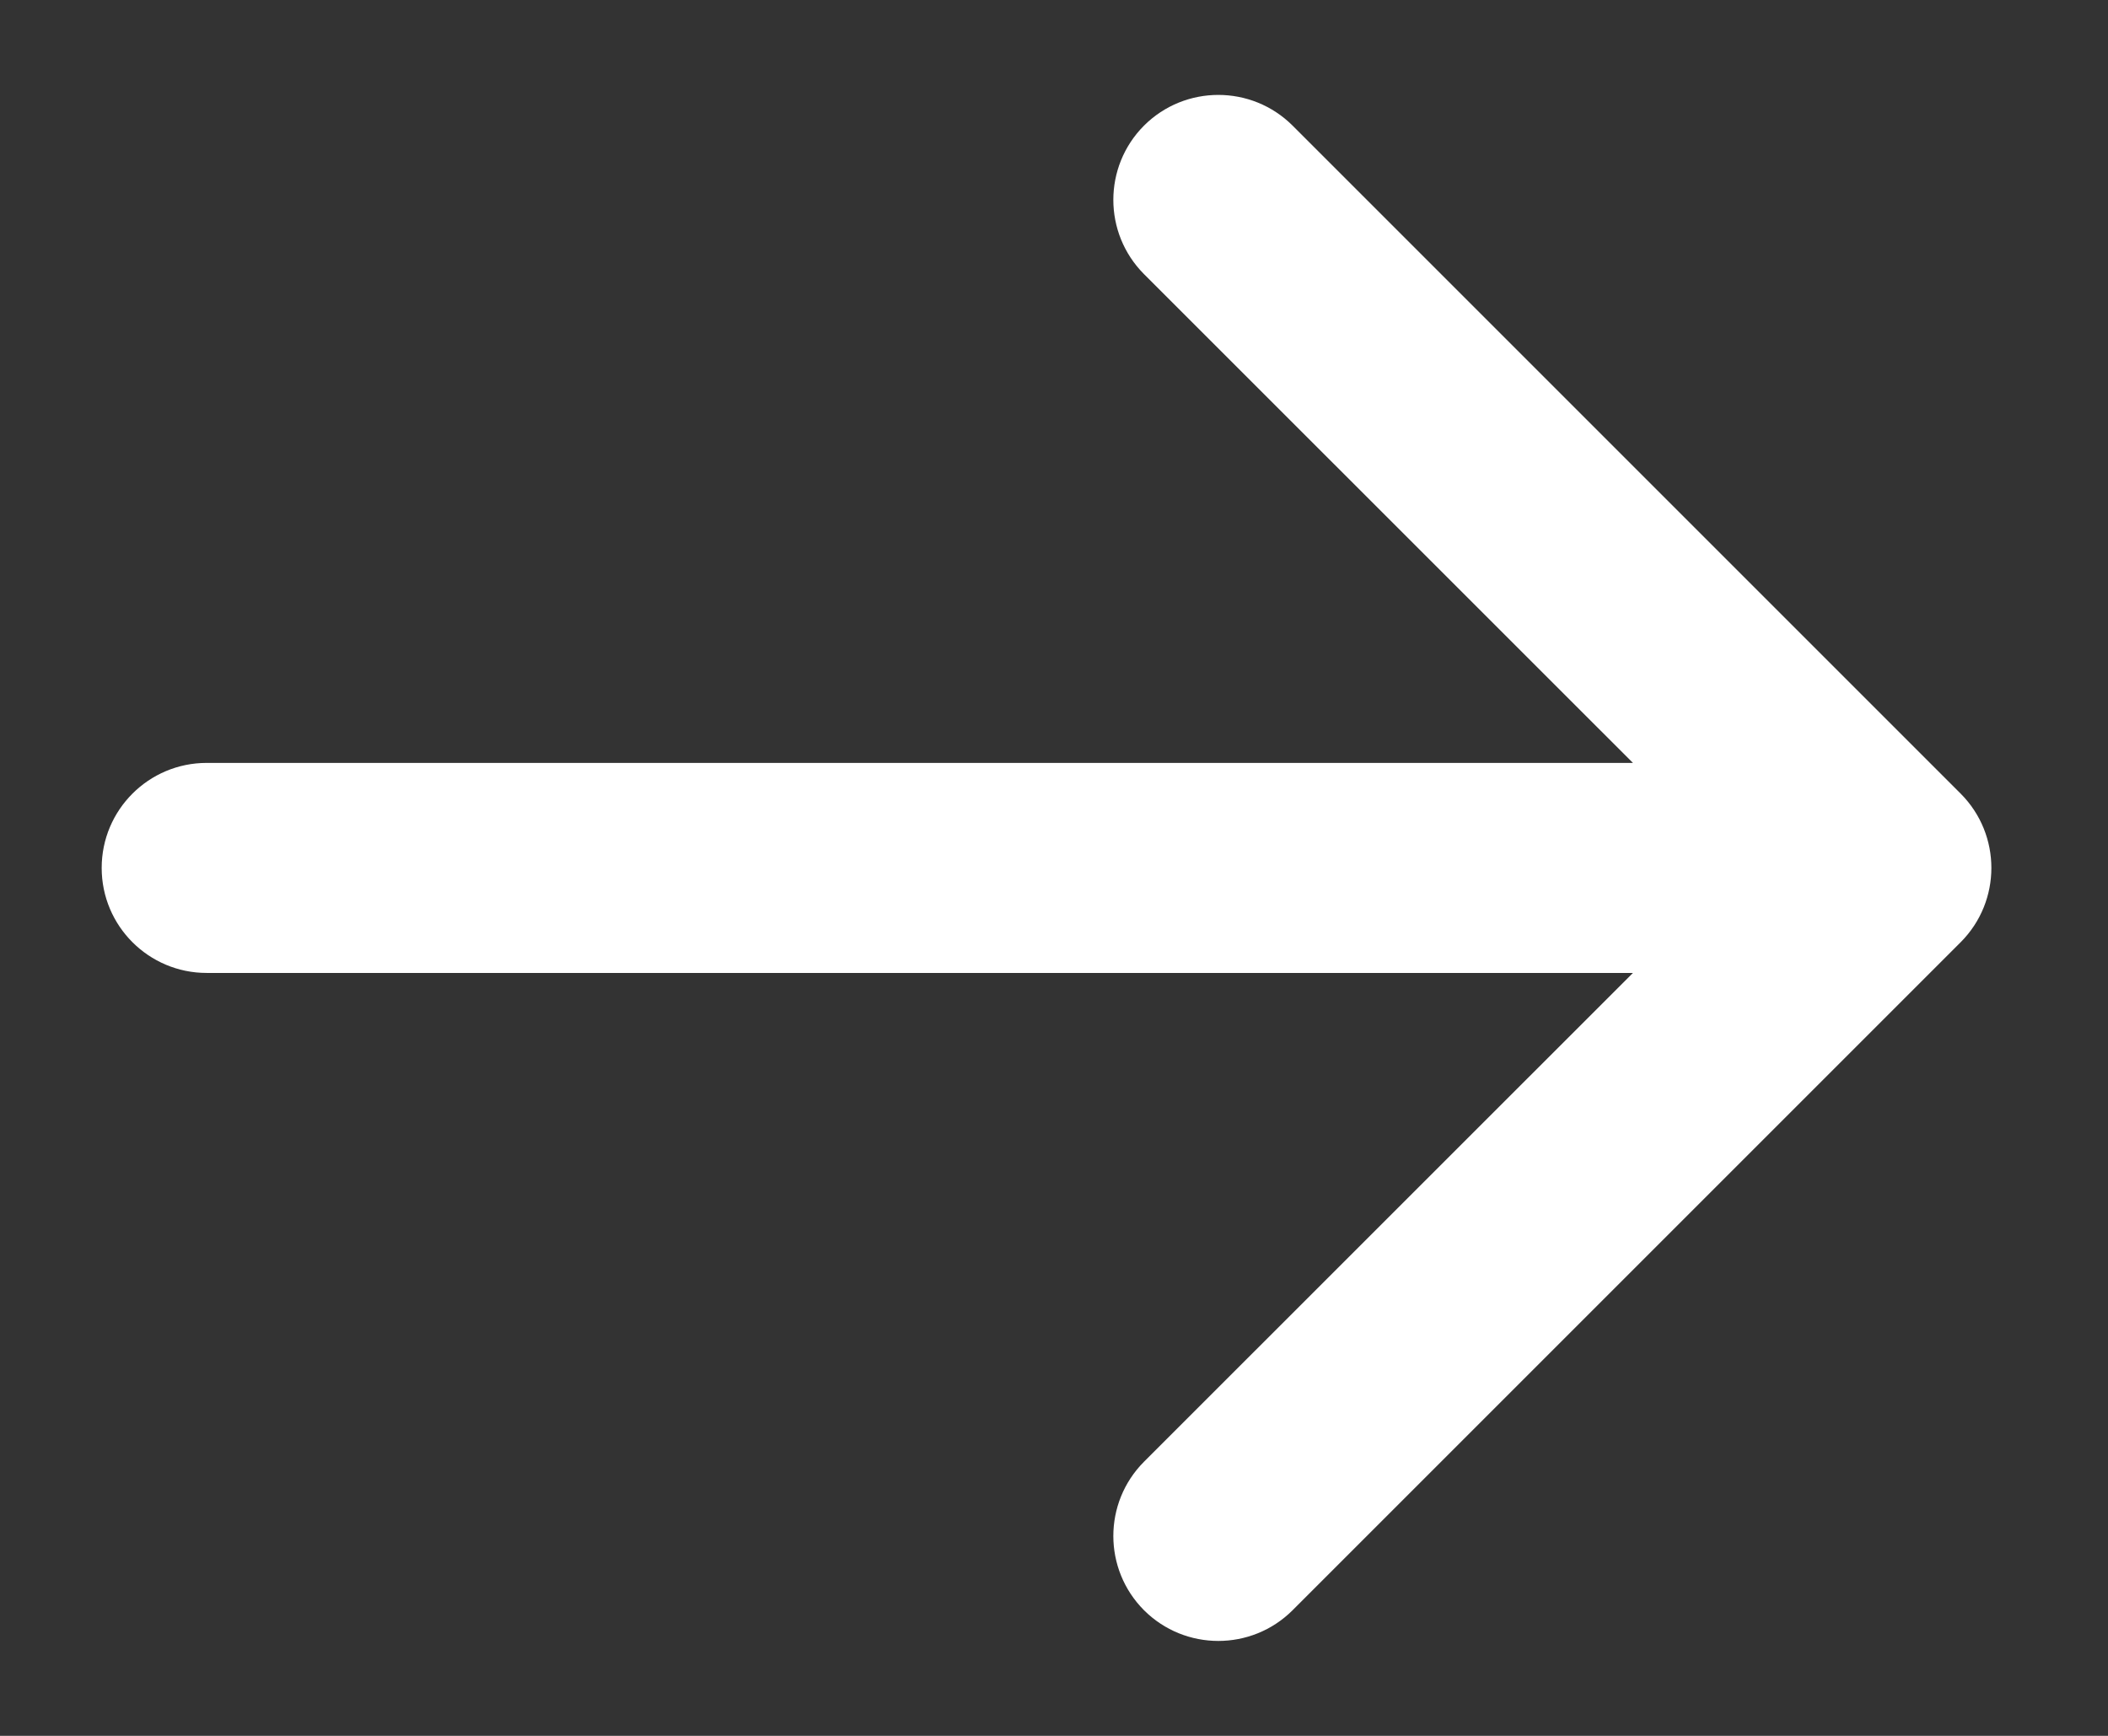 <svg width="17" height="14" viewBox="0 0 17 14" fill="none" xmlns="http://www.w3.org/2000/svg">
<rect x="0" y="0" width="17" height="14" fill="#333333" stroke="none"/>
<path d="M15.812 7.599C16.142 7.268 16.142 6.732 15.812 6.401L10.424 1.013C10.093 0.683 9.557 0.683 9.226 1.013C8.896 1.344 8.896 1.88 9.226 2.211L14.016 7L9.226 11.789C8.896 12.12 8.896 12.656 9.226 12.987C9.557 13.317 10.093 13.317 10.424 12.987L15.812 7.599ZM1.667 6.153C1.199 6.153 0.82 6.532 0.82 7C0.82 7.468 1.199 7.847 1.667 7.847V6.153ZM15.213 6.153L1.667 6.153V7.847L15.213 7.847V6.153Z" fill="white"/>
</svg>

